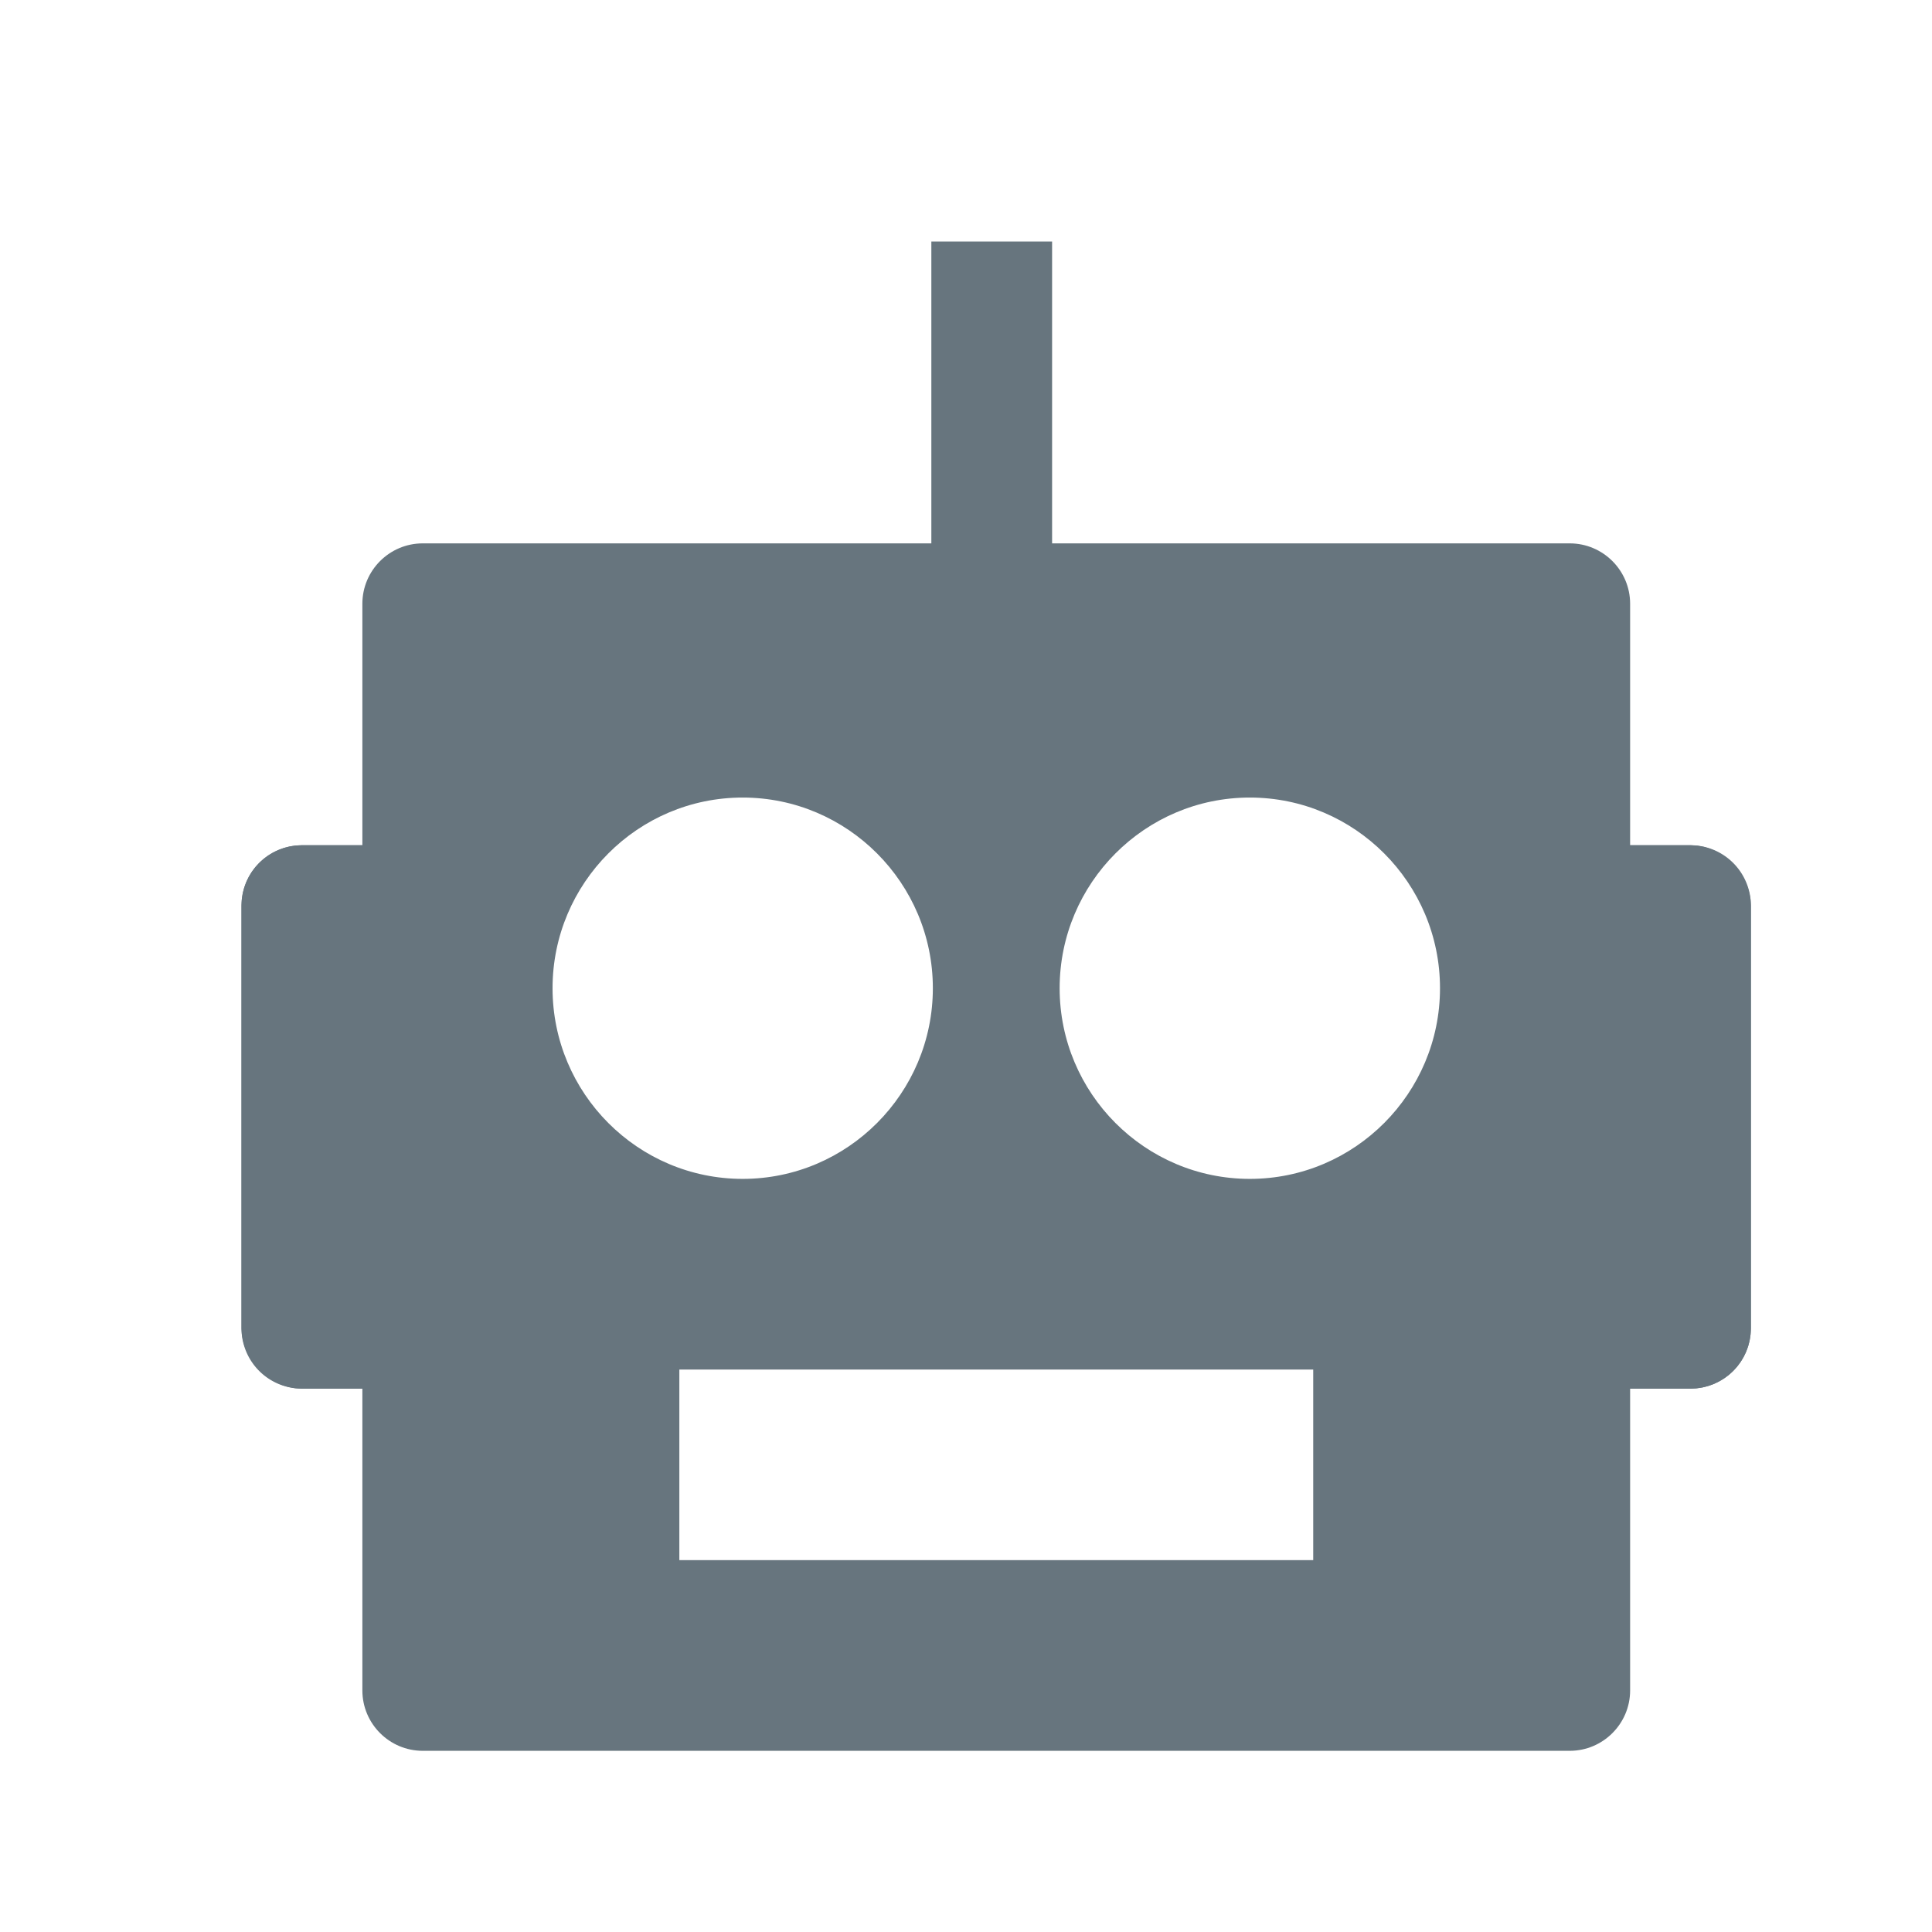 <svg xmlns="http://www.w3.org/2000/svg" xmlns:xlink="http://www.w3.org/1999/xlink" width="32" height="32" viewBox="0 0 32 32">
  <defs>
    <clipPath id="clip-_2bots">
      <rect width="32" height="32"/>
    </clipPath>
  </defs>
  <g id="_2bots" data-name="2bots" clip-path="url(#clip-_2bots)">
    <rect width="32" height="32" fill="rgba(255,255,255,0)"/>
    <g id="Group_144" data-name="Group 144" transform="translate(0 0)">
      <g id="Exclusion_8" data-name="Exclusion 8" transform="translate(6 9)" fill="#67757e">
        <path d="M 20 19.499 L 1.002 19.499 C 0.726 19.499 0.502 19.275 0.502 18.999 L 0.502 1 C 0.502 0.724 0.726 0.5 1.002 0.5 L 20 0.5 C 20.275 0.5 20.5 0.724 20.5 1 L 20.5 18.999 C 20.5 19.275 20.275 19.499 20 19.499 Z M 4.752 13.184 L 4.752 13.684 L 4.752 16.841 L 4.752 17.341 L 5.252 17.341 L 15.751 17.341 L 16.251 17.341 L 16.251 16.841 L 16.251 13.684 L 16.251 13.184 L 15.751 13.184 L 5.252 13.184 L 4.752 13.184 Z M 14.701 3.71 C 12.688 3.71 11.051 5.351 11.051 7.368 C 11.051 9.385 12.688 11.026 14.701 11.026 C 16.713 11.026 18.351 9.385 18.351 7.368 C 18.351 5.351 16.713 3.71 14.701 3.71 Z M 6.301 3.71 C 4.289 3.71 2.652 5.351 2.652 7.368 C 2.652 9.385 4.289 11.026 6.301 11.026 C 8.314 11.026 9.951 9.385 9.951 7.368 C 9.951 5.351 8.314 3.71 6.301 3.71 Z" stroke="none"/>
        <path d="M 20 18.999 L 20 18.999 L 20 1 L 1.002 1 L 1.002 18.999 L 20 18.999 M 4.252 12.684 L 5.252 12.684 L 15.751 12.684 L 16.751 12.684 L 16.751 13.684 L 16.751 16.841 L 16.751 17.841 L 15.751 17.841 L 5.252 17.841 L 4.252 17.841 L 4.252 16.841 L 4.252 13.684 L 4.252 12.684 M 14.701 3.21 C 16.989 3.21 18.851 5.076 18.851 7.368 C 18.851 9.661 16.989 11.526 14.701 11.526 C 12.412 11.526 10.551 9.661 10.551 7.368 C 10.551 5.076 12.412 3.21 14.701 3.21 M 6.301 3.21 C 8.589 3.21 10.451 5.076 10.451 7.368 C 10.451 9.661 8.589 11.526 6.301 11.526 C 4.013 11.526 2.152 9.661 2.152 7.368 C 2.152 5.076 4.013 3.21 6.301 3.21 M 20 19.999 L 1.002 19.999 C 0.45 19.999 0.002 19.55 0.002 18.999 L 0.002 1 C 0.002 0.449 0.45 6.83593725625542e-07 1.002 6.83593725625542e-07 L 20 6.83593725625542e-07 C 20.551 6.83593725625542e-07 21 0.449 21 1 L 21 18.999 C 21 19.55 20.551 19.999 20 19.999 Z M 5.252 13.684 L 5.252 16.841 L 15.751 16.841 L 15.751 13.684 L 5.252 13.684 Z M 14.701 4.21 C 12.964 4.21 11.551 5.627 11.551 7.368 C 11.551 9.109 12.964 10.526 14.701 10.526 C 16.438 10.526 17.851 9.109 17.851 7.368 C 17.851 5.627 16.438 4.21 14.701 4.21 Z M 6.301 4.21 C 4.564 4.21 3.152 5.627 3.152 7.368 C 3.152 9.109 4.564 10.526 6.301 10.526 C 8.038 10.526 9.451 9.109 9.451 7.368 C 9.451 5.627 8.038 4.21 6.301 4.21 Z" stroke="none" fill="#67757e"/>
      </g>
      <g id="Rectangle_1508" data-name="Rectangle 1508" transform="translate(4 14)" fill="#67757e" stroke="#67757e" stroke-width="1">
        <path d="M1,0H3A0,0,0,0,1,3,0V9A0,0,0,0,1,3,9H1A1,1,0,0,1,0,8V1A1,1,0,0,1,1,0Z" stroke="none"/>
        <rect x="0.5" y="0.5" width="2" height="8" rx="0.5" fill="none"/>
      </g>
      <g id="Rectangle_1509" data-name="Rectangle 1509" transform="translate(26 14)" fill="#67757e" stroke="#67757e" stroke-width="1">
        <path d="M0,0H2A1,1,0,0,1,3,1V8A1,1,0,0,1,2,9H0A0,0,0,0,1,0,9V0A0,0,0,0,1,0,0Z" stroke="none"/>
        <rect x="0.5" y="0.5" width="2" height="8" rx="0.5" fill="none"/>
      </g>
      <line id="Line_70" data-name="Line 70" x2="9.32" transform="translate(16.426 4) rotate(90)" fill="none" stroke="#67757e" stroke-width="2"/>
    </g>
  </g>
</svg>
